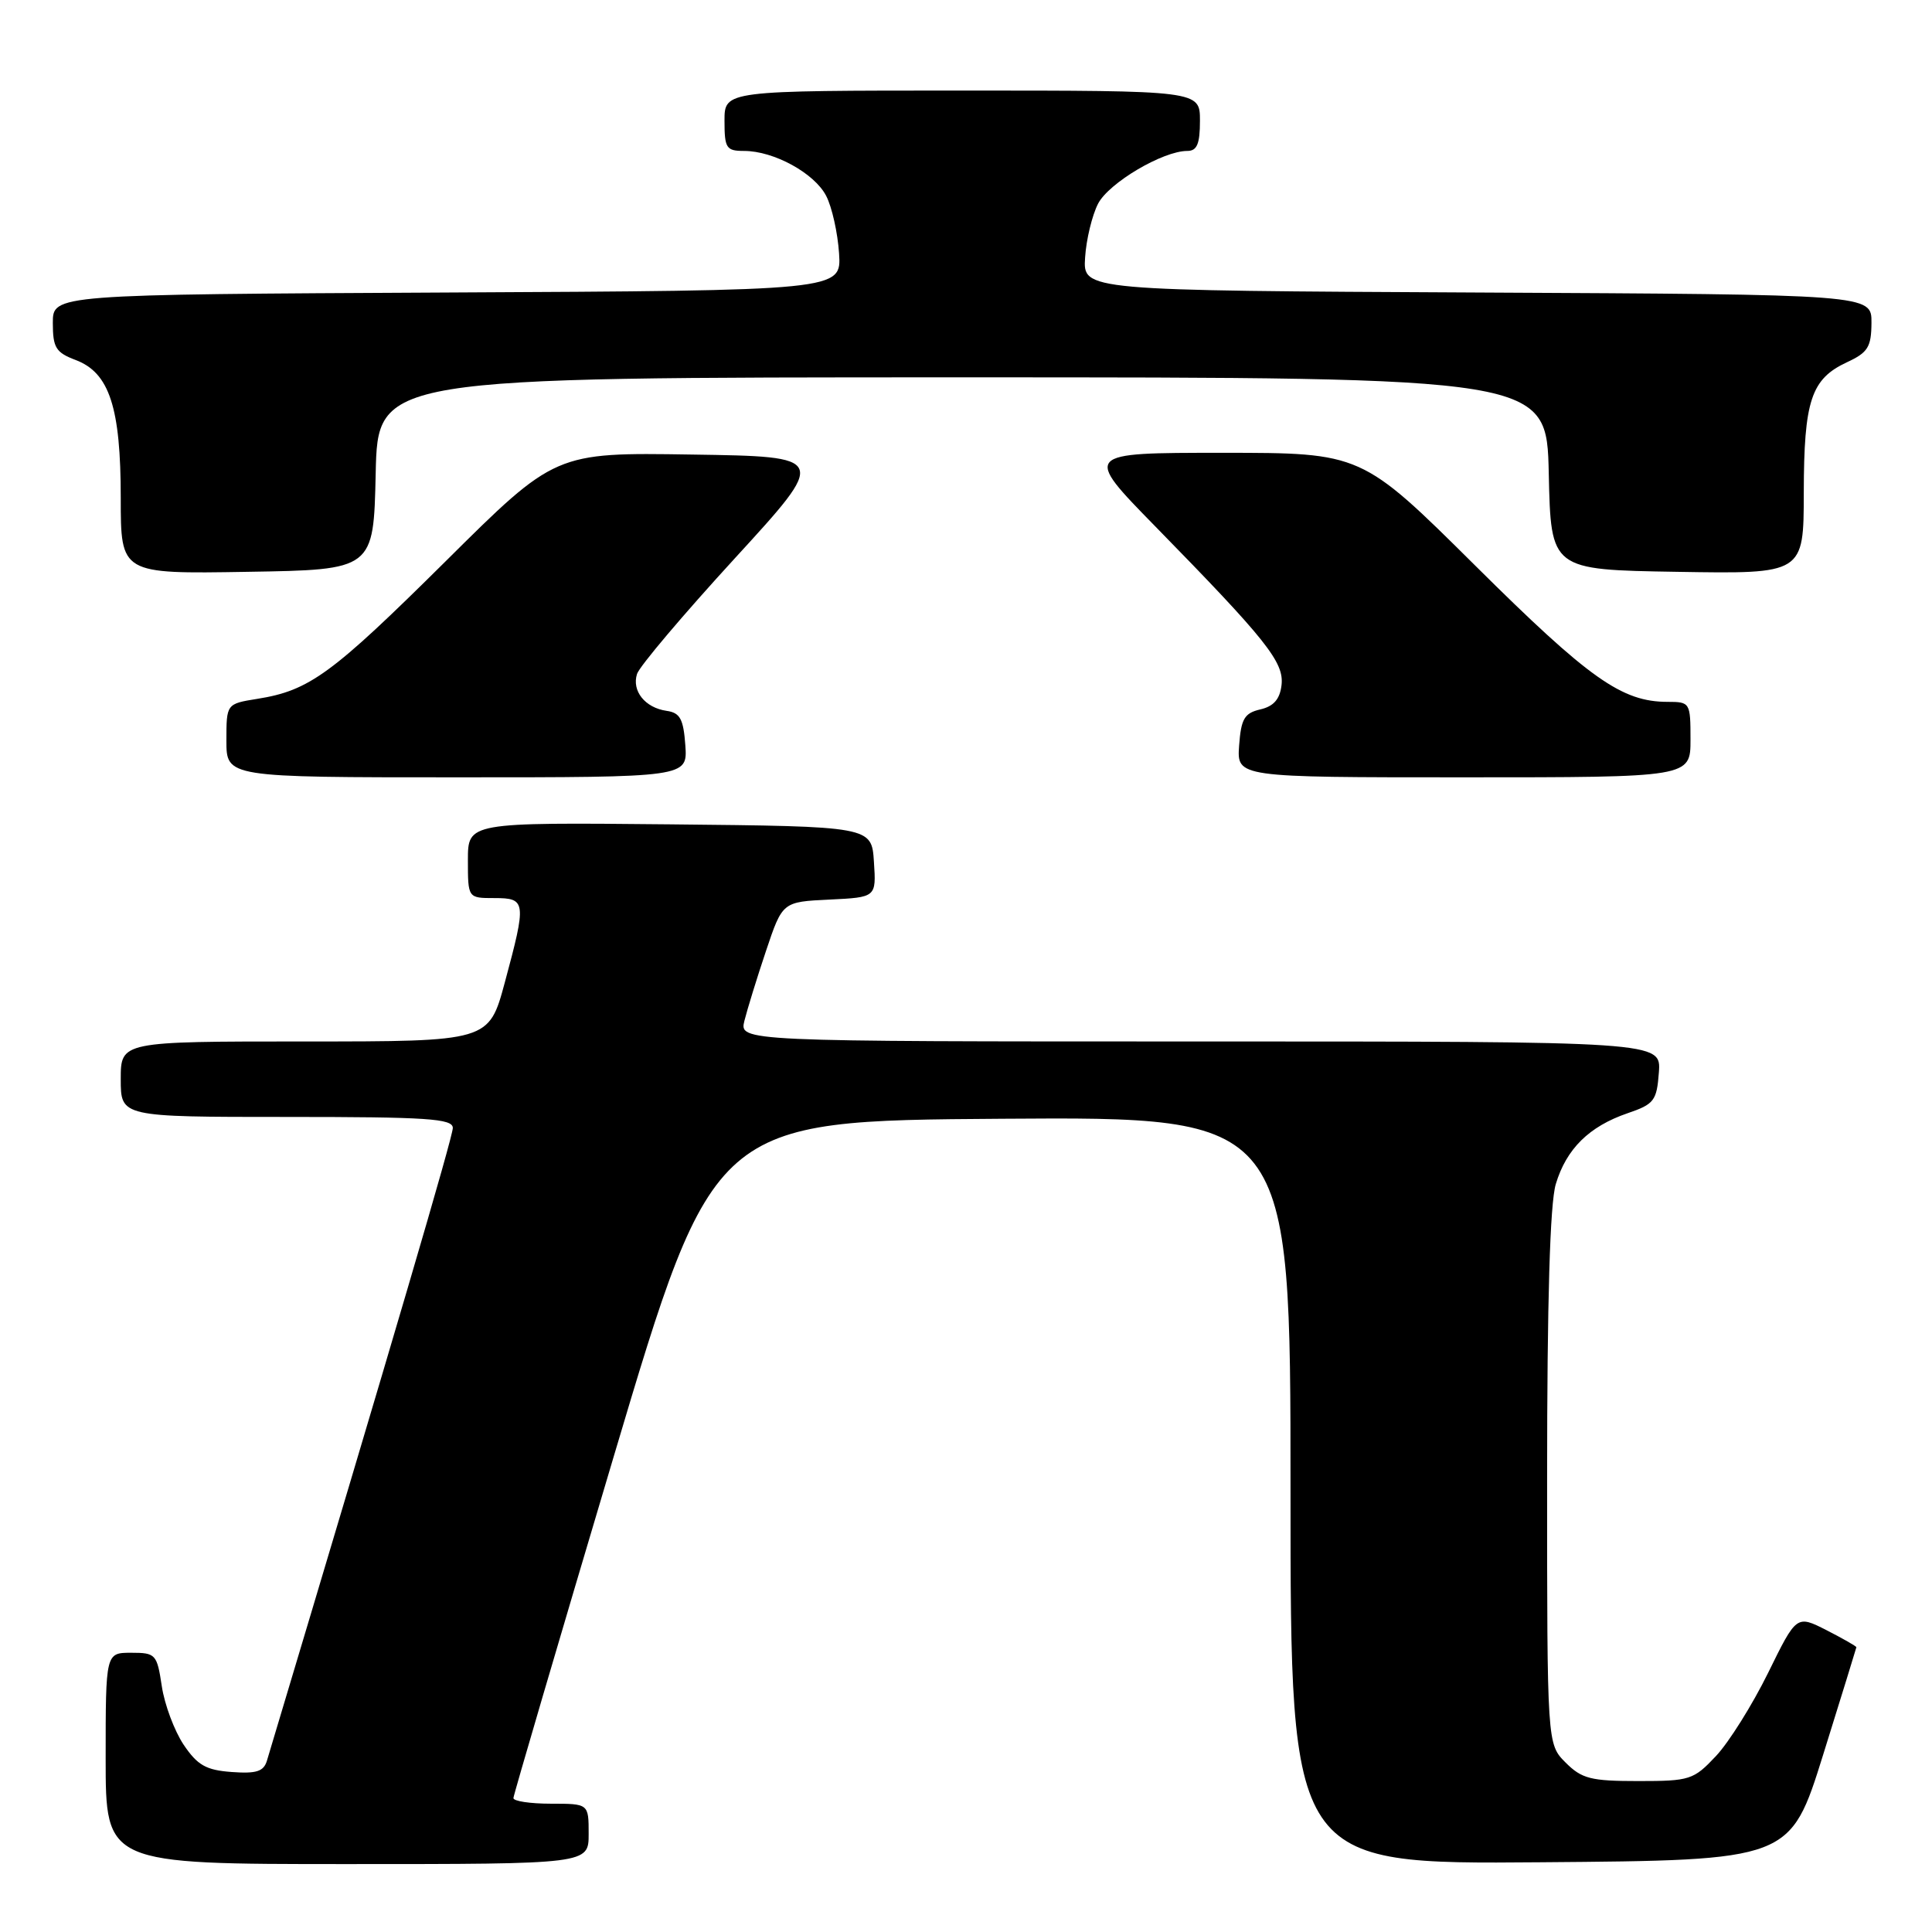 <?xml version="1.0" encoding="UTF-8" standalone="no"?>
<!DOCTYPE svg PUBLIC "-//W3C//DTD SVG 1.1//EN" "http://www.w3.org/Graphics/SVG/1.1/DTD/svg11.dtd" >
<svg xmlns="http://www.w3.org/2000/svg" xmlns:xlink="http://www.w3.org/1999/xlink" version="1.1" viewBox="0 0 256 256">
 <g >
 <path fill="currentColor"
d=" M 78.00 243.00 C 78.00 239.00 78.00 239.00 73.00 239.00 C 70.25 239.00 68.01 238.66 68.03 238.25 C 68.05 237.84 74.03 217.48 81.32 193.00 C 94.57 148.50 94.57 148.50 132.79 148.24 C 171.00 147.98 171.00 147.98 171.00 197.50 C 171.00 247.03 171.00 247.03 204.10 246.76 C 237.21 246.50 237.21 246.50 241.58 232.50 C 243.98 224.80 245.96 218.40 245.98 218.27 C 245.99 218.14 244.21 217.13 242.03 216.01 C 238.05 213.99 238.05 213.99 234.28 221.67 C 232.20 225.89 229.10 230.85 227.38 232.68 C 224.41 235.84 223.93 236.00 217.09 236.00 C 210.80 236.00 209.60 235.70 207.45 233.55 C 205.00 231.09 205.00 231.09 205.00 195.91 C 205.00 172.33 205.38 159.47 206.15 156.90 C 207.55 152.23 210.56 149.26 215.66 147.51 C 219.18 146.31 219.53 145.86 219.81 142.10 C 220.11 138.00 220.11 138.00 159.04 138.00 C 97.96 138.00 97.96 138.00 98.64 135.25 C 99.02 133.74 100.30 129.57 101.50 126.00 C 103.68 119.50 103.68 119.50 109.89 119.20 C 116.11 118.90 116.11 118.90 115.80 114.20 C 115.50 109.50 115.50 109.50 88.75 109.23 C 62.00 108.97 62.00 108.97 62.00 113.98 C 62.00 119.00 62.00 119.00 65.50 119.00 C 69.73 119.00 69.78 119.46 66.89 130.18 C 64.78 138.00 64.78 138.00 40.39 138.00 C 16.00 138.00 16.00 138.00 16.00 143.00 C 16.00 148.00 16.00 148.00 38.00 148.00 C 56.62 148.00 60.00 148.22 60.00 149.46 C 60.00 150.62 52.24 177.03 35.37 233.30 C 34.94 234.73 33.98 235.04 30.70 234.80 C 27.30 234.55 26.17 233.91 24.33 231.18 C 23.11 229.35 21.80 225.86 21.44 223.43 C 20.80 219.19 20.63 219.00 17.39 219.00 C 14.00 219.00 14.00 219.00 14.00 233.00 C 14.00 247.00 14.00 247.00 46.00 247.00 C 78.00 247.00 78.00 247.00 78.00 243.00 Z  M 90.81 98.75 C 90.56 95.26 90.11 94.44 88.32 94.19 C 85.47 93.78 83.69 91.55 84.41 89.30 C 84.72 88.31 90.55 81.42 97.35 74.00 C 109.72 60.50 109.72 60.50 91.64 60.23 C 73.57 59.95 73.57 59.95 59.04 74.38 C 43.96 89.33 41.01 91.50 34.10 92.60 C 30.00 93.26 30.00 93.26 30.00 98.13 C 30.00 103.00 30.00 103.00 60.56 103.00 C 91.11 103.00 91.11 103.00 90.81 98.75 Z  M 224.00 98.00 C 224.00 93.10 223.94 93.00 220.97 93.00 C 214.90 93.00 210.60 89.96 195.49 74.96 C 180.42 60.00 180.42 60.00 161.98 60.00 C 143.54 60.00 143.54 60.00 153.08 69.75 C 167.84 84.83 170.16 87.75 169.81 90.78 C 169.59 92.65 168.77 93.59 167.00 94.00 C 164.89 94.49 164.45 95.24 164.19 98.79 C 163.89 103.00 163.89 103.00 193.94 103.00 C 224.00 103.00 224.00 103.00 224.00 98.00 Z  M 49.78 62.75 C 50.06 50.00 50.06 50.00 127.50 50.00 C 204.94 50.00 204.94 50.00 205.22 62.75 C 205.50 75.50 205.50 75.50 222.25 75.77 C 239.00 76.05 239.00 76.05 239.01 65.27 C 239.03 53.07 239.98 50.21 244.73 48.00 C 247.51 46.71 247.96 45.99 247.98 42.76 C 248.00 39.02 248.00 39.02 195.75 38.76 C 143.50 38.50 143.50 38.50 143.78 34.14 C 143.93 31.74 144.71 28.53 145.50 26.99 C 146.93 24.23 154.08 20.00 157.32 20.00 C 158.61 20.00 159.00 19.08 159.00 16.00 C 159.00 12.00 159.00 12.00 127.50 12.00 C 96.00 12.00 96.00 12.00 96.00 16.00 C 96.00 19.64 96.23 20.00 98.60 20.00 C 102.54 20.00 107.92 22.95 109.47 25.95 C 110.24 27.43 111.00 30.85 111.18 33.57 C 111.50 38.50 111.50 38.50 59.25 38.76 C 7.00 39.02 7.00 39.02 7.00 42.79 C 7.00 46.07 7.40 46.71 10.02 47.70 C 14.50 49.39 16.00 53.99 16.00 65.99 C 16.00 76.05 16.00 76.05 32.75 75.77 C 49.50 75.50 49.50 75.50 49.78 62.75 Z "/>
</g>
</svg>